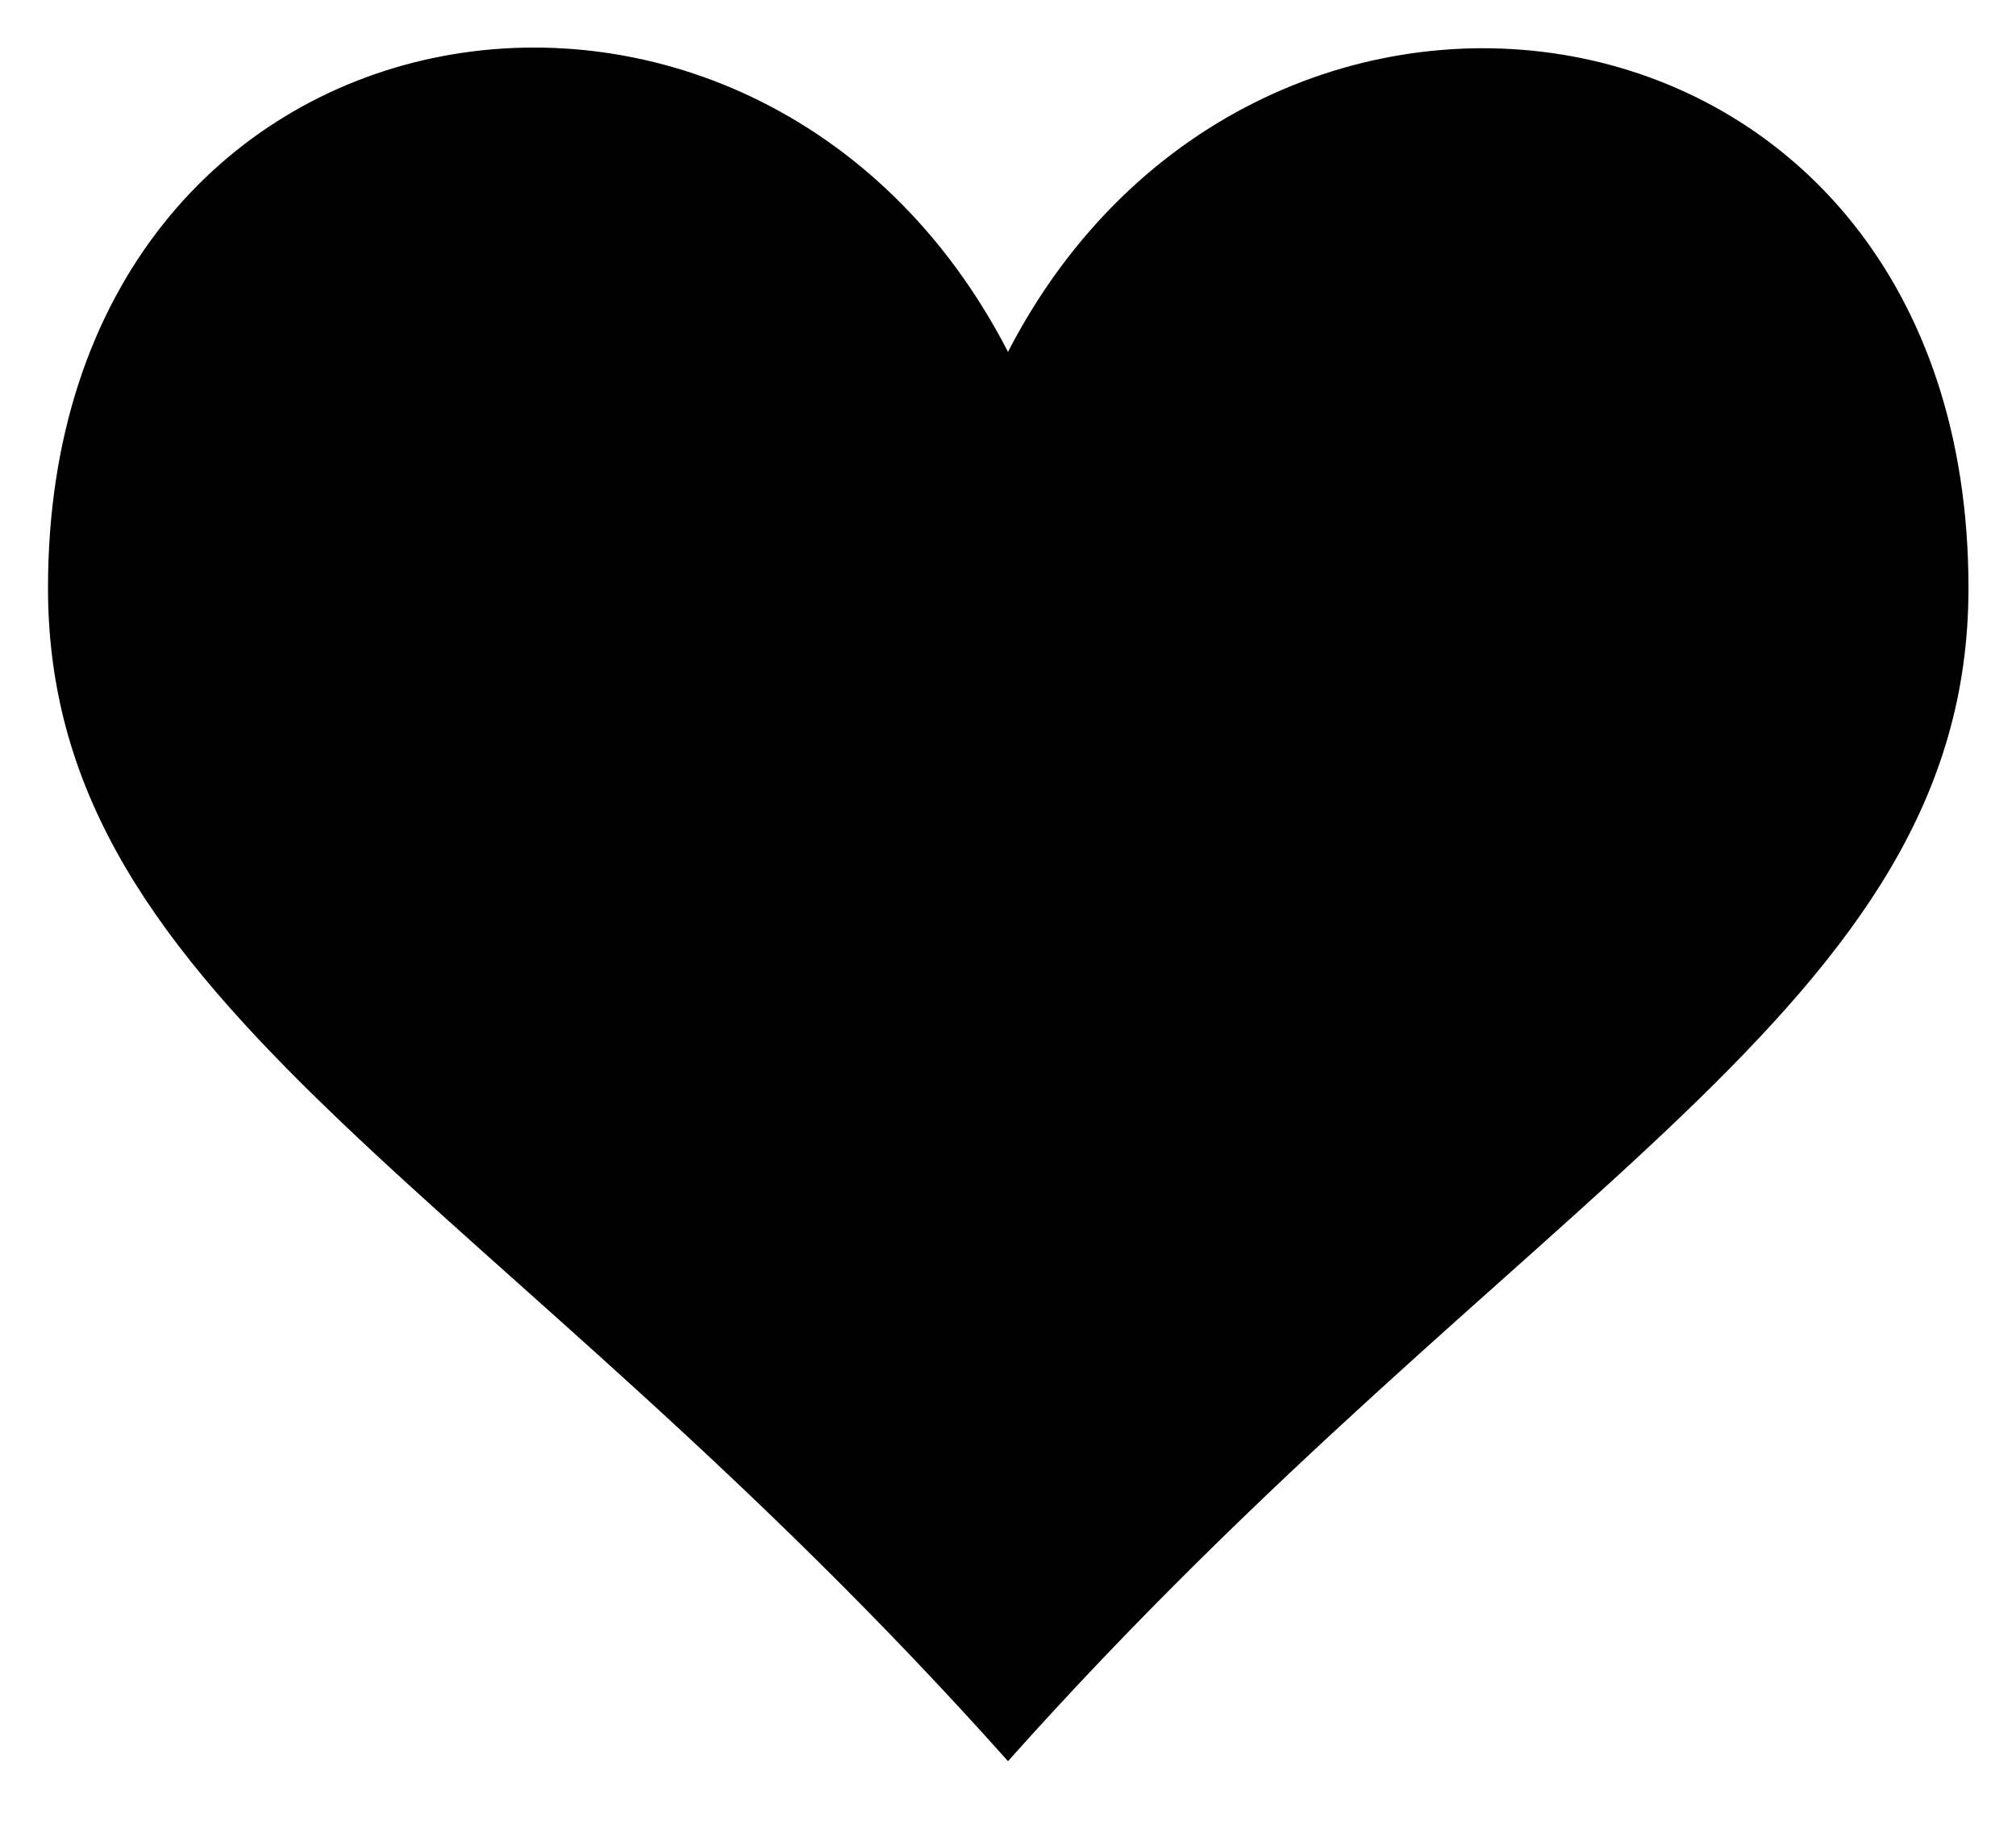 <?xml version="1.0" encoding="iso-8859-1"?>
<!-- Generator: Adobe Illustrator 16.2.0, SVG Export Plug-In . SVG Version: 6.00 Build 0)  -->
<!DOCTYPE svg PUBLIC "-//W3C//DTD SVG 1.1//EN" "http://www.w3.org/Graphics/SVG/1.1/DTD/svg11.dtd">
<svg version="1.1" id="heart"
	 xmlns="http://www.w3.org/2000/svg" xmlns:xlink="http://www.w3.org/1999/xlink" x="0px" y="0px" viewBox="0 0 42 38.19" xml:space="preserve">
	<path stroke-width='2' d='M21 7.33C15.76-2.83 1-.48 1 12.25c0 8.77 9.29 12.43 20 24.44 10.72-12.01 20.01-15.67 20.01-24.44C41.01-.53 26.21-2.76 21 7.33z'/>
</svg>
